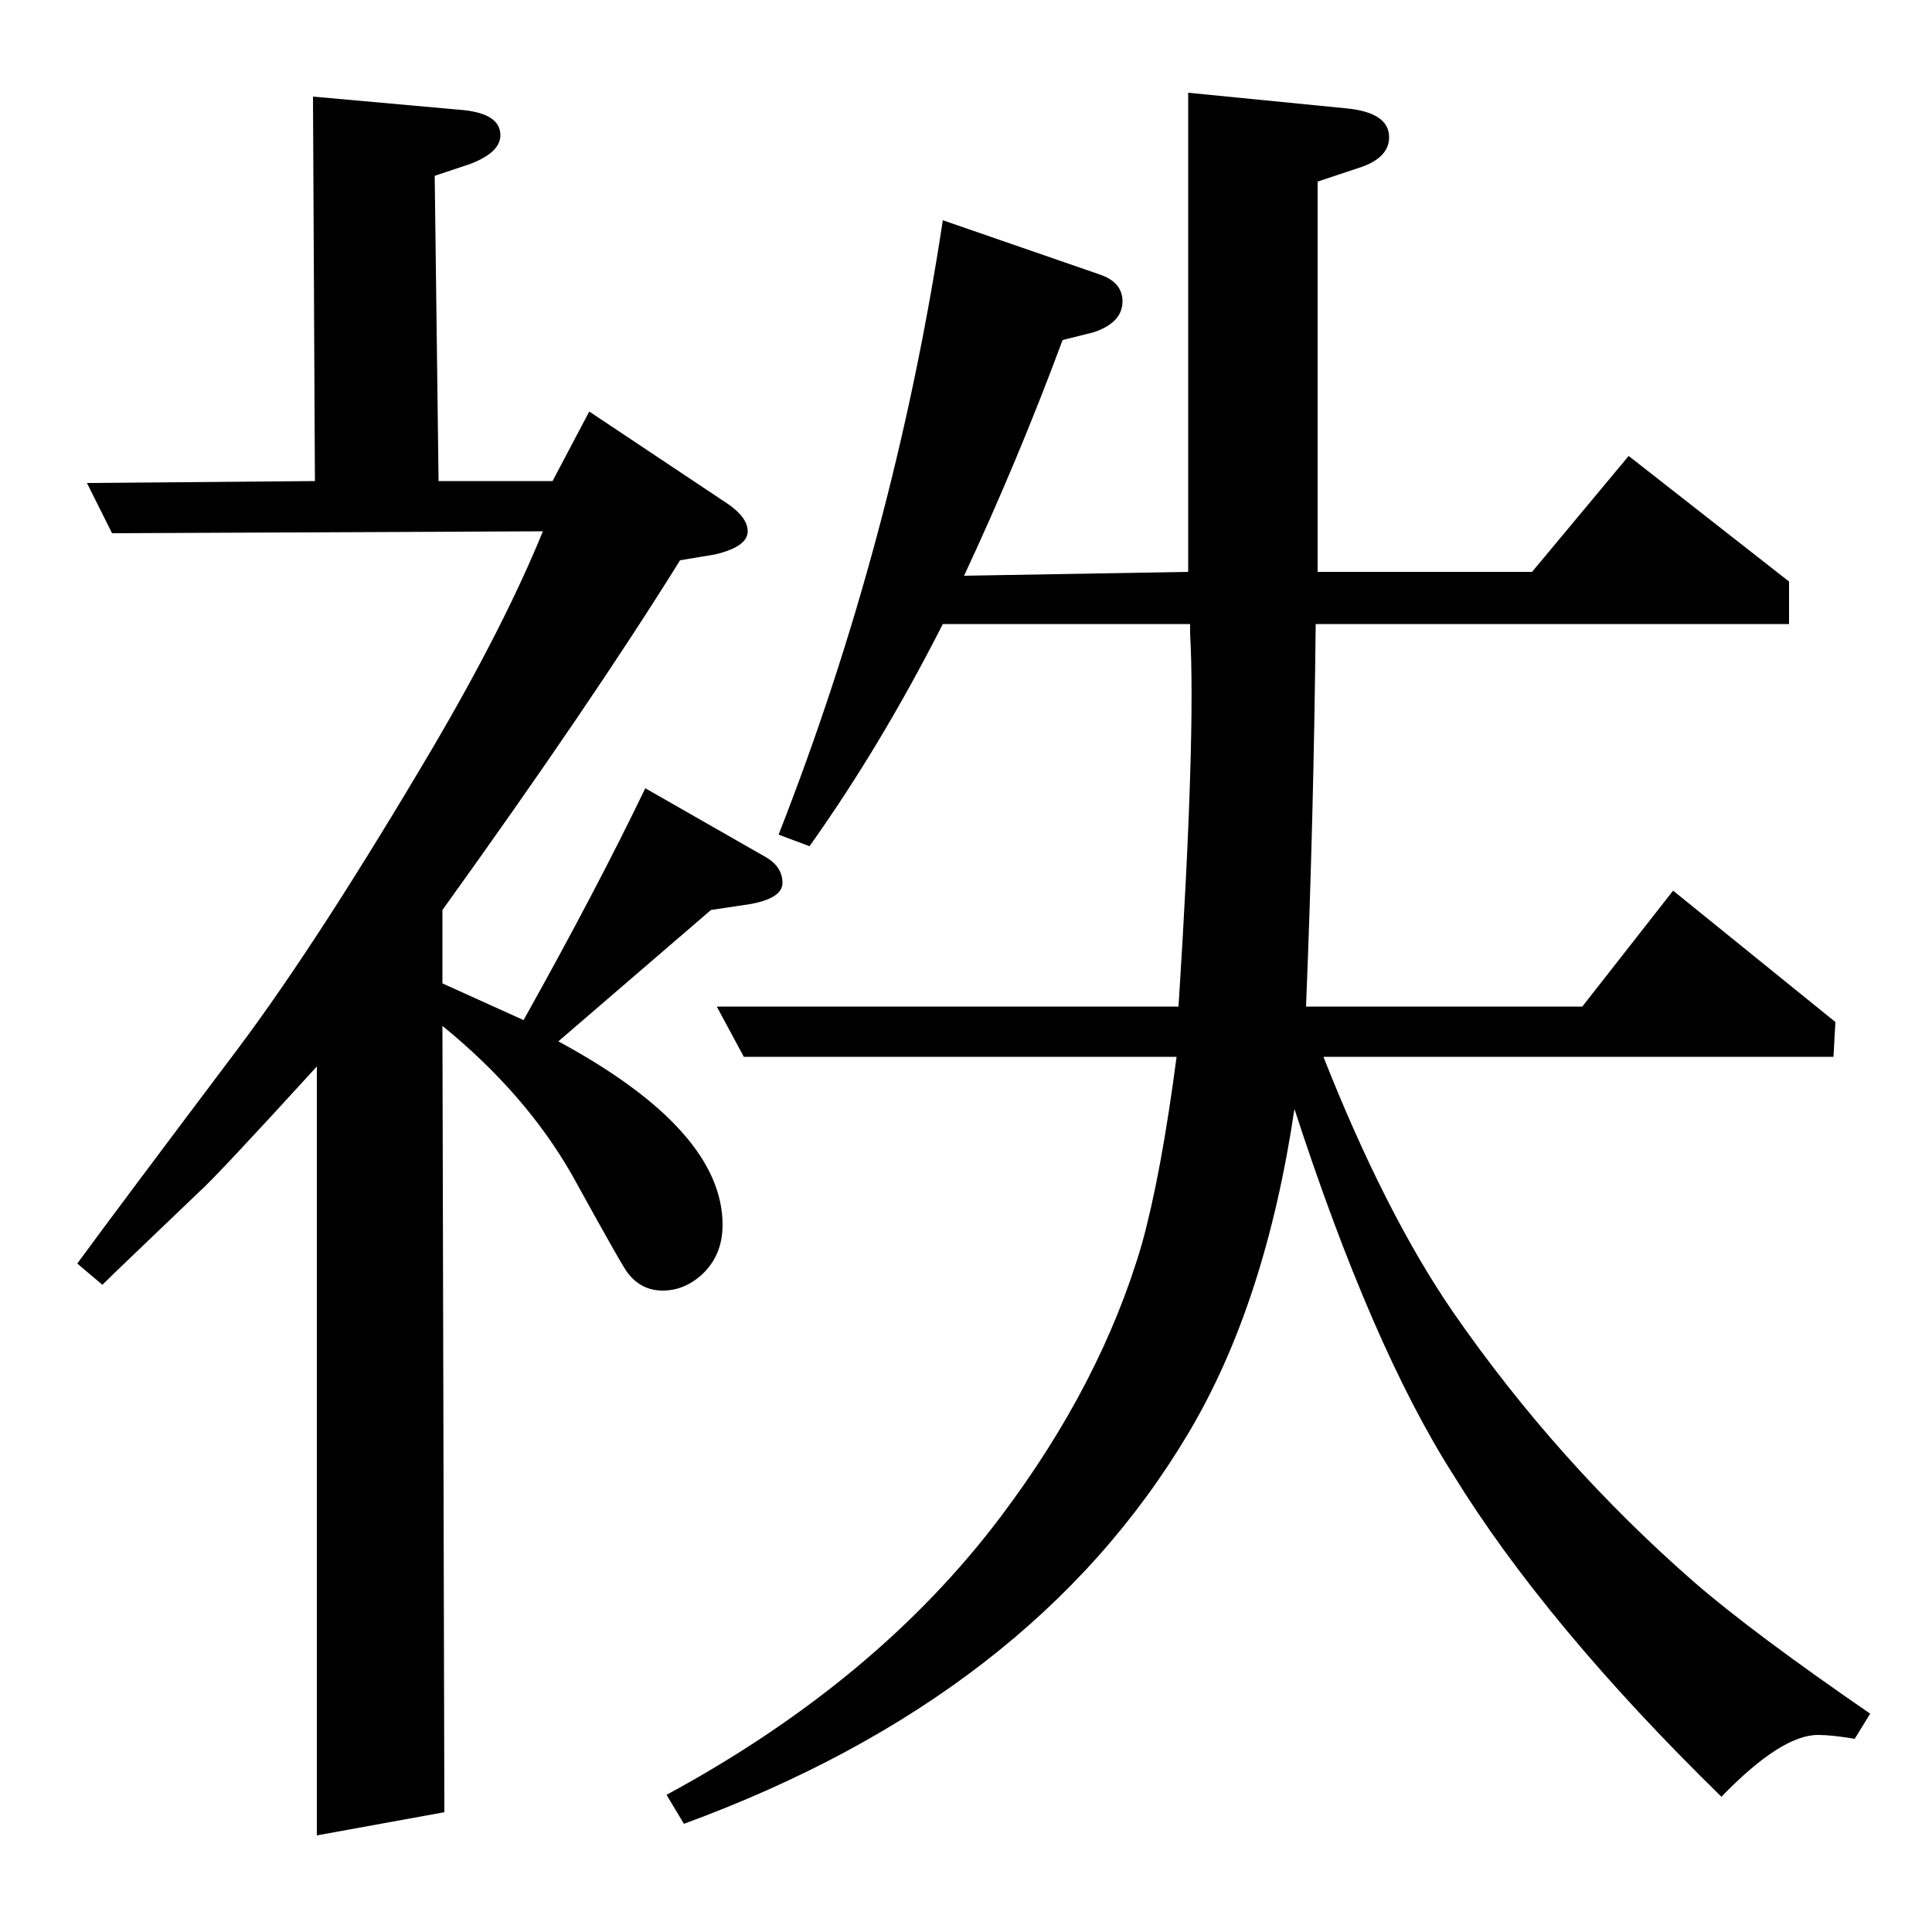 <?xml version="1.0" standalone="no"?>
<!DOCTYPE svg PUBLIC "-//W3C//DTD SVG 1.1//EN" "http://www.w3.org/Graphics/SVG/1.1/DTD/svg11.dtd" >
<svg xmlns="http://www.w3.org/2000/svg" xmlns:xlink="http://www.w3.org/1999/xlink" version="1.1" viewBox="0 -120 1000 1000">
  <g transform="matrix(1 0 0 -1 0 880)">
   <path fill="currentColor"
d="M40 346q22 30 83 111q42 56 101 156q37 63 57 112l-223 -1l-13 26l118 1l-1 199l78 -7q19 -2 19 -13q0 -9 -16 -15l-18 -6l2 -158h59l19 36l72 -48q10 -7 10 -14q0 -8 -17 -12l-18 -3q-46 -74 -123 -181v-38l42 -19q38 68 63 120l63 -36q8 -5 8 -13t-17 -11l-20 -3
l-79 -68q85 -46 85 -95q0 -16 -11 -26q-9 -8 -20 -8t-18 9q-2 2 -29 51q-24 42 -67 77l1 -407l-66 -12v398q-52 -57 -61 -65q-44 -42 -50 -48zM345 71q109 59 173 144q52 69 73 141q10 36 18 97h-224l-14 26h239q9 141 6 193v5h-128q-32 -63 -69 -115l-16 6q60 153 85 318
l81 -28q12 -4 12 -14q0 -11 -15 -16l-16 -4q-23 -62 -51 -122l116 2v248l81 -8q23 -2 23 -15q0 -11 -16 -16l-21 -7v-202h111l50 60l83 -65v-22h-245q-1 -99 -5 -198h143l47 60l84 -68l-1 -18h-264q32 -81 67 -132q54 -78 125 -140q30 -26 91 -68l-8 -13q-12 2 -19 2
q-19 0 -50 -32q-91 89 -139 167q-42 66 -82 189q-15 -101 -55 -168q-81 -136 -261 -202z" />
  </g>

</svg>
